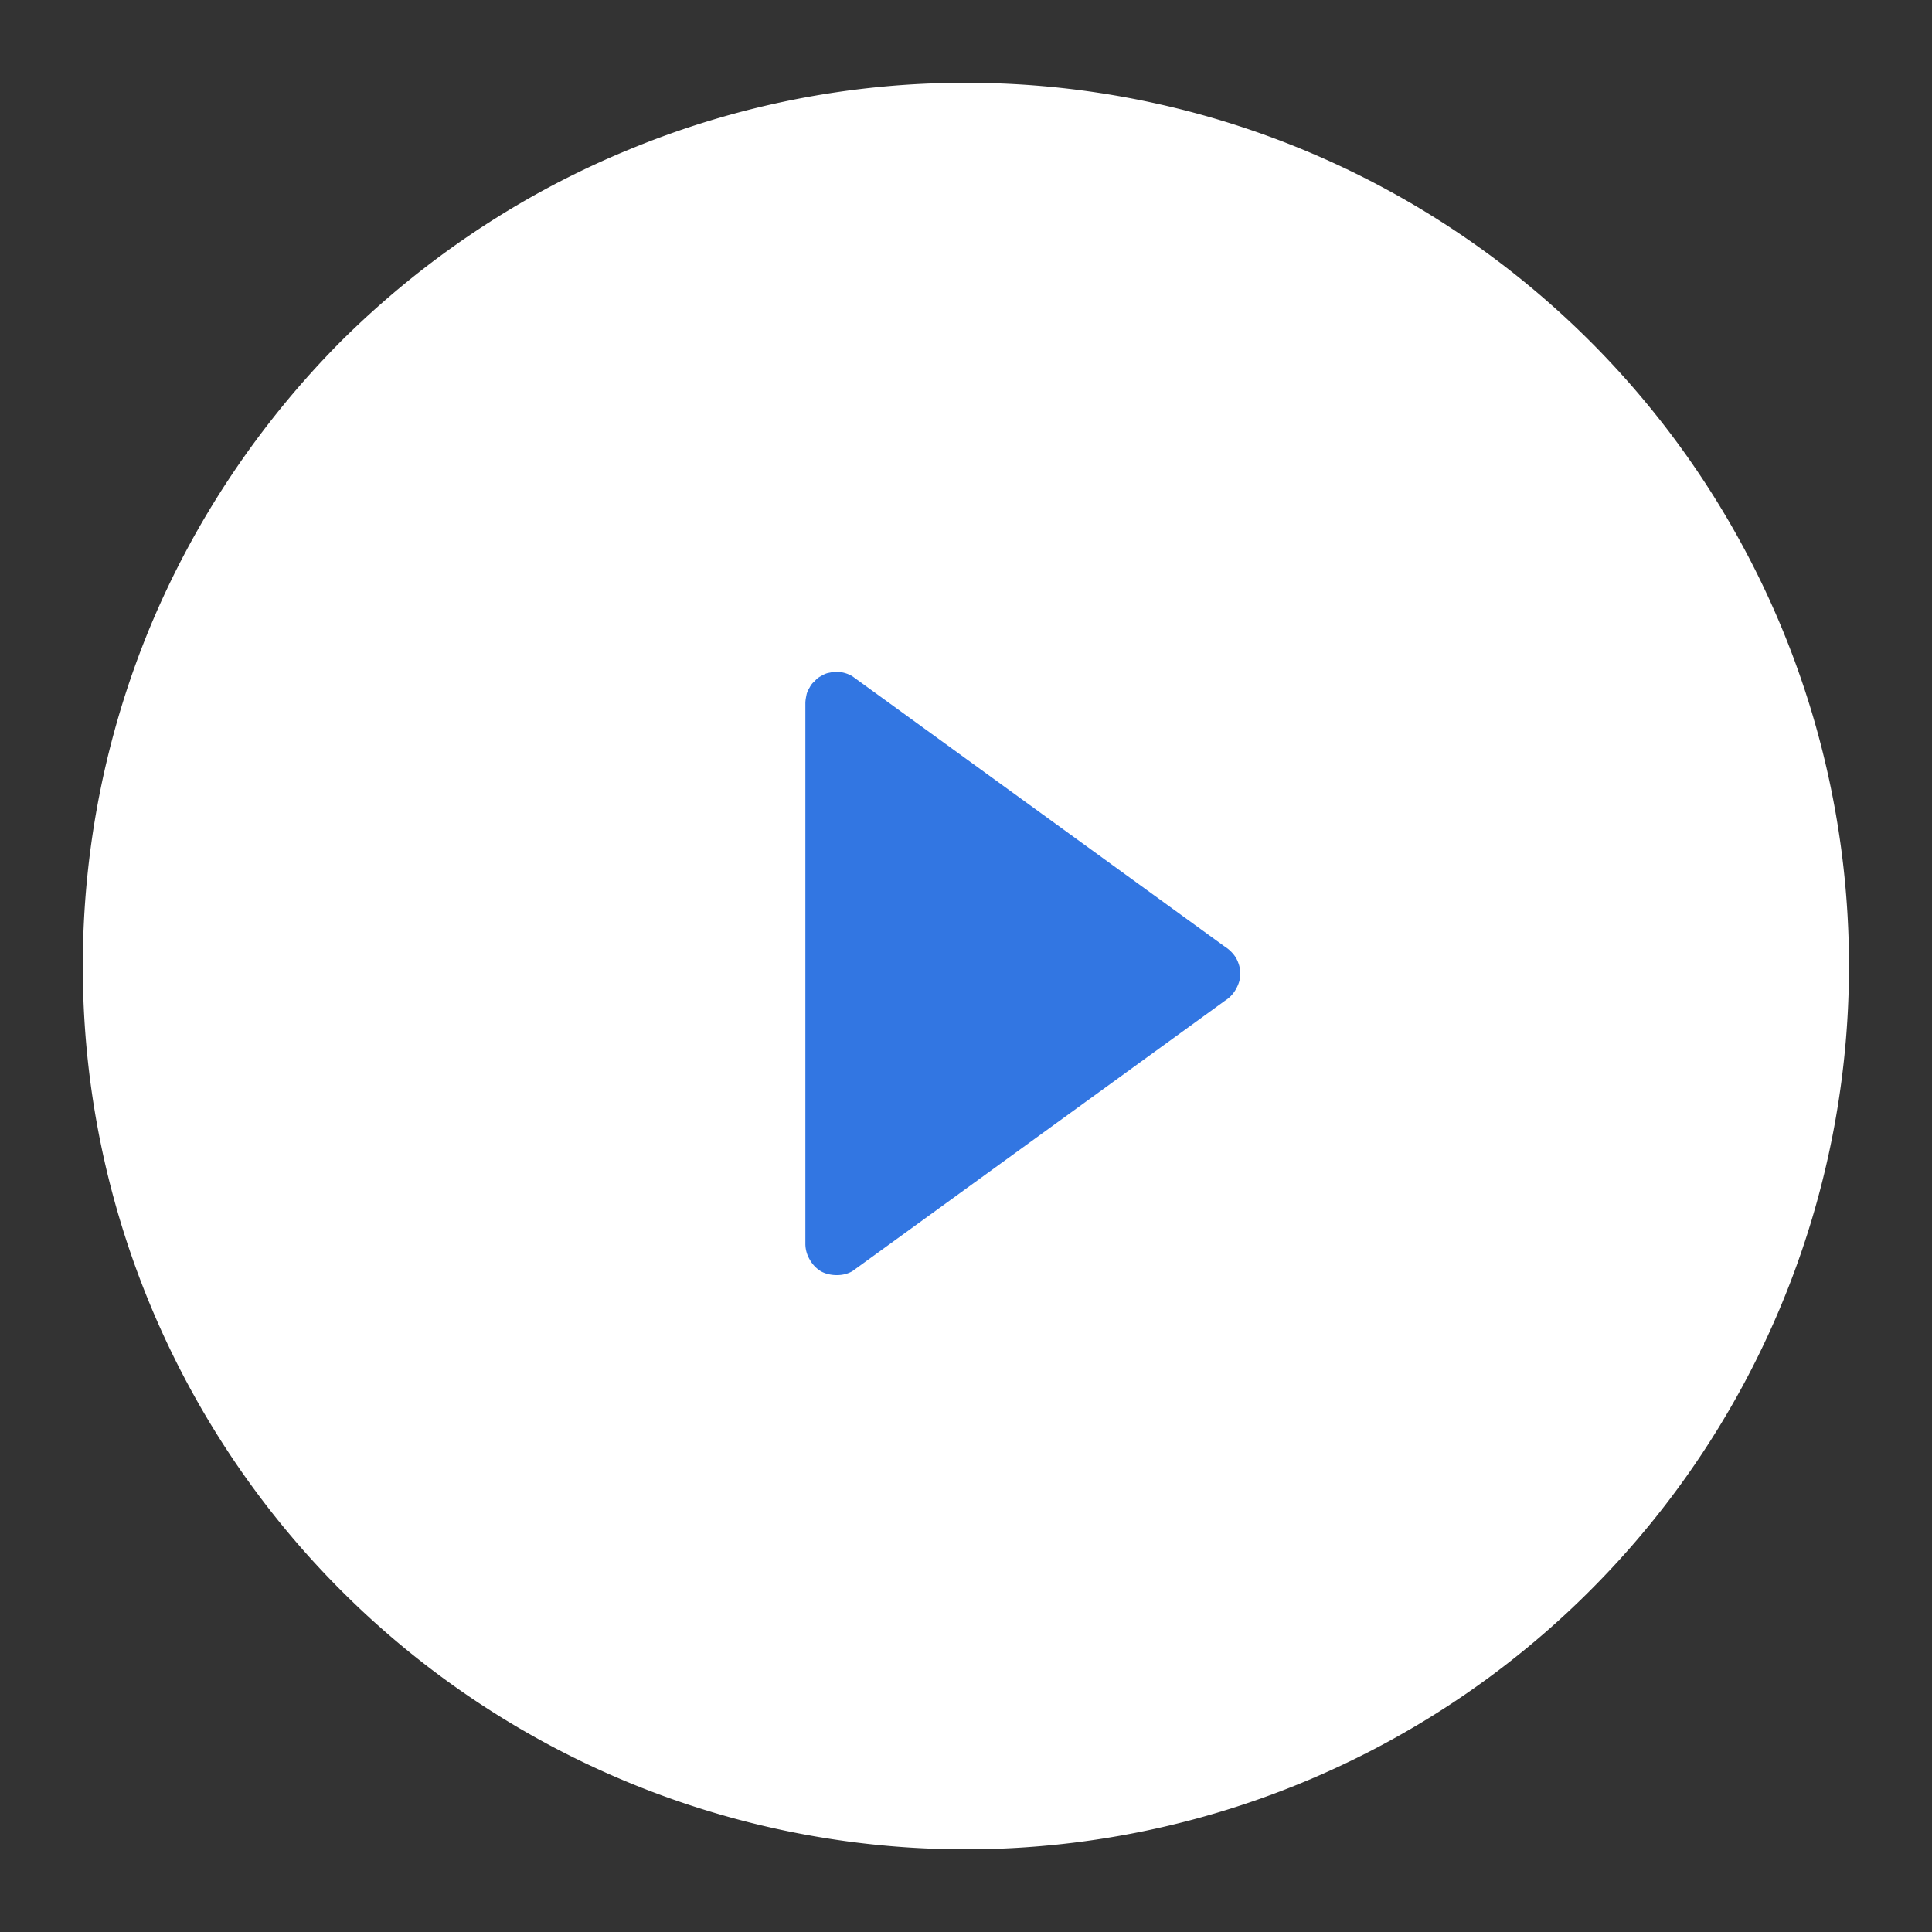 <svg version="1.2" baseProfile="tiny-ps" xmlns="http://www.w3.org/2000/svg" viewBox="0 0 35 35" width="35" height="35">
    <rect x="0" y="0" width="35" height="35" fill="#333333" stroke="none"/>
    <style></style>
    <g id="prefix__Group_15652">
        <g id="prefix__Layer">
            <path id="prefix__Path_13765-2"
                d="M17.5 1.5c6.47 0 12.3 3.9 14.78 9.88a15.995 15.995 0 01-3.47 17.43A15.993 15.993 0 011.5 17.5c0-2.1.41-4.18 1.21-6.12.81-1.95 1.99-3.71 3.47-5.2 1.49-1.48 3.25-2.66 5.19-3.46A15.89 15.89 0 0117.5 1.5z"
                fill="#fff" />
        </g>
        <g id="prefix__media-play-symbol">
            <g id="prefix__Layer_8_16_">
                <path id="prefix__Path_1"
                    d="M14.87 12.25c.05-.03.09-.05.14-.06.05-.01.1-.02.15-.02a.59.59 0 01.28.08l6.75 4.9c.08.05.15.12.2.2.05.09.08.19.08.29 0 .1-.03.19-.08.28-.05.09-.12.16-.2.21l-6.75 4.9c-.09.05-.18.07-.28.07-.1 0-.2-.02-.29-.07a.578.578 0 01-.2-.21.566.566 0 01-.08-.28v-9.8c0-.05.01-.1.02-.15.01-.05.03-.09.06-.14.02-.04.05-.08.09-.11.03-.04.07-.07.11-.09z"
                    fill="#3276e2" />
            </g>
        </g>
    </g>
</svg>